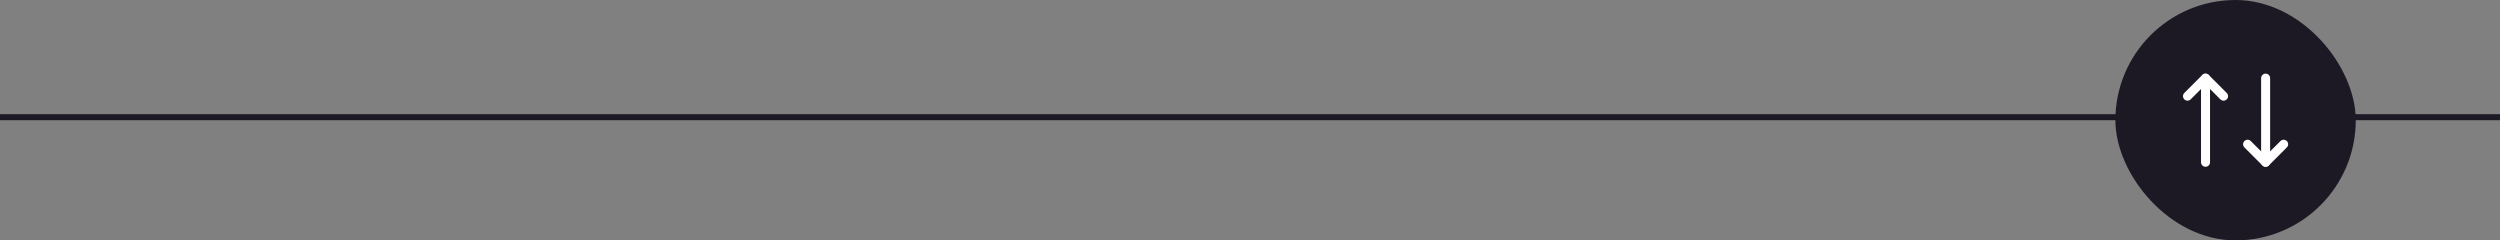 <svg width="416" height="40" viewBox="0 0 416 40" fill="none" xmlns="http://www.w3.org/2000/svg">
<rect x="0" y="0" width="416" height="40" fill="#808080" stroke="none"/>
<rect width="416" height="1" transform="translate(0 19)" fill="#1C1924"/>
<rect x="352" width="40" height="40" rx="20" fill="#1C1924"/>
<g clip-path="url(#clip0_4417_1937)">
<path d="M370 16L367 13L364 16" stroke="white" stroke-width="1.5" stroke-linecap="round" stroke-linejoin="round"/>
<path d="M367 27V13" stroke="white" stroke-width="1.5" stroke-linecap="round" stroke-linejoin="round"/>
<path d="M374 24L377 27L380 24" stroke="white" stroke-width="1.5" stroke-linecap="round" stroke-linejoin="round"/>
<path d="M377 13V27" stroke="white" stroke-width="1.5" stroke-linecap="round" stroke-linejoin="round"/>
</g>
<defs>
<clipPath id="clip0_4417_1937">
<rect width="24" height="24" fill="white" transform="translate(360 8)"/>
</clipPath>
</defs>
</svg>
